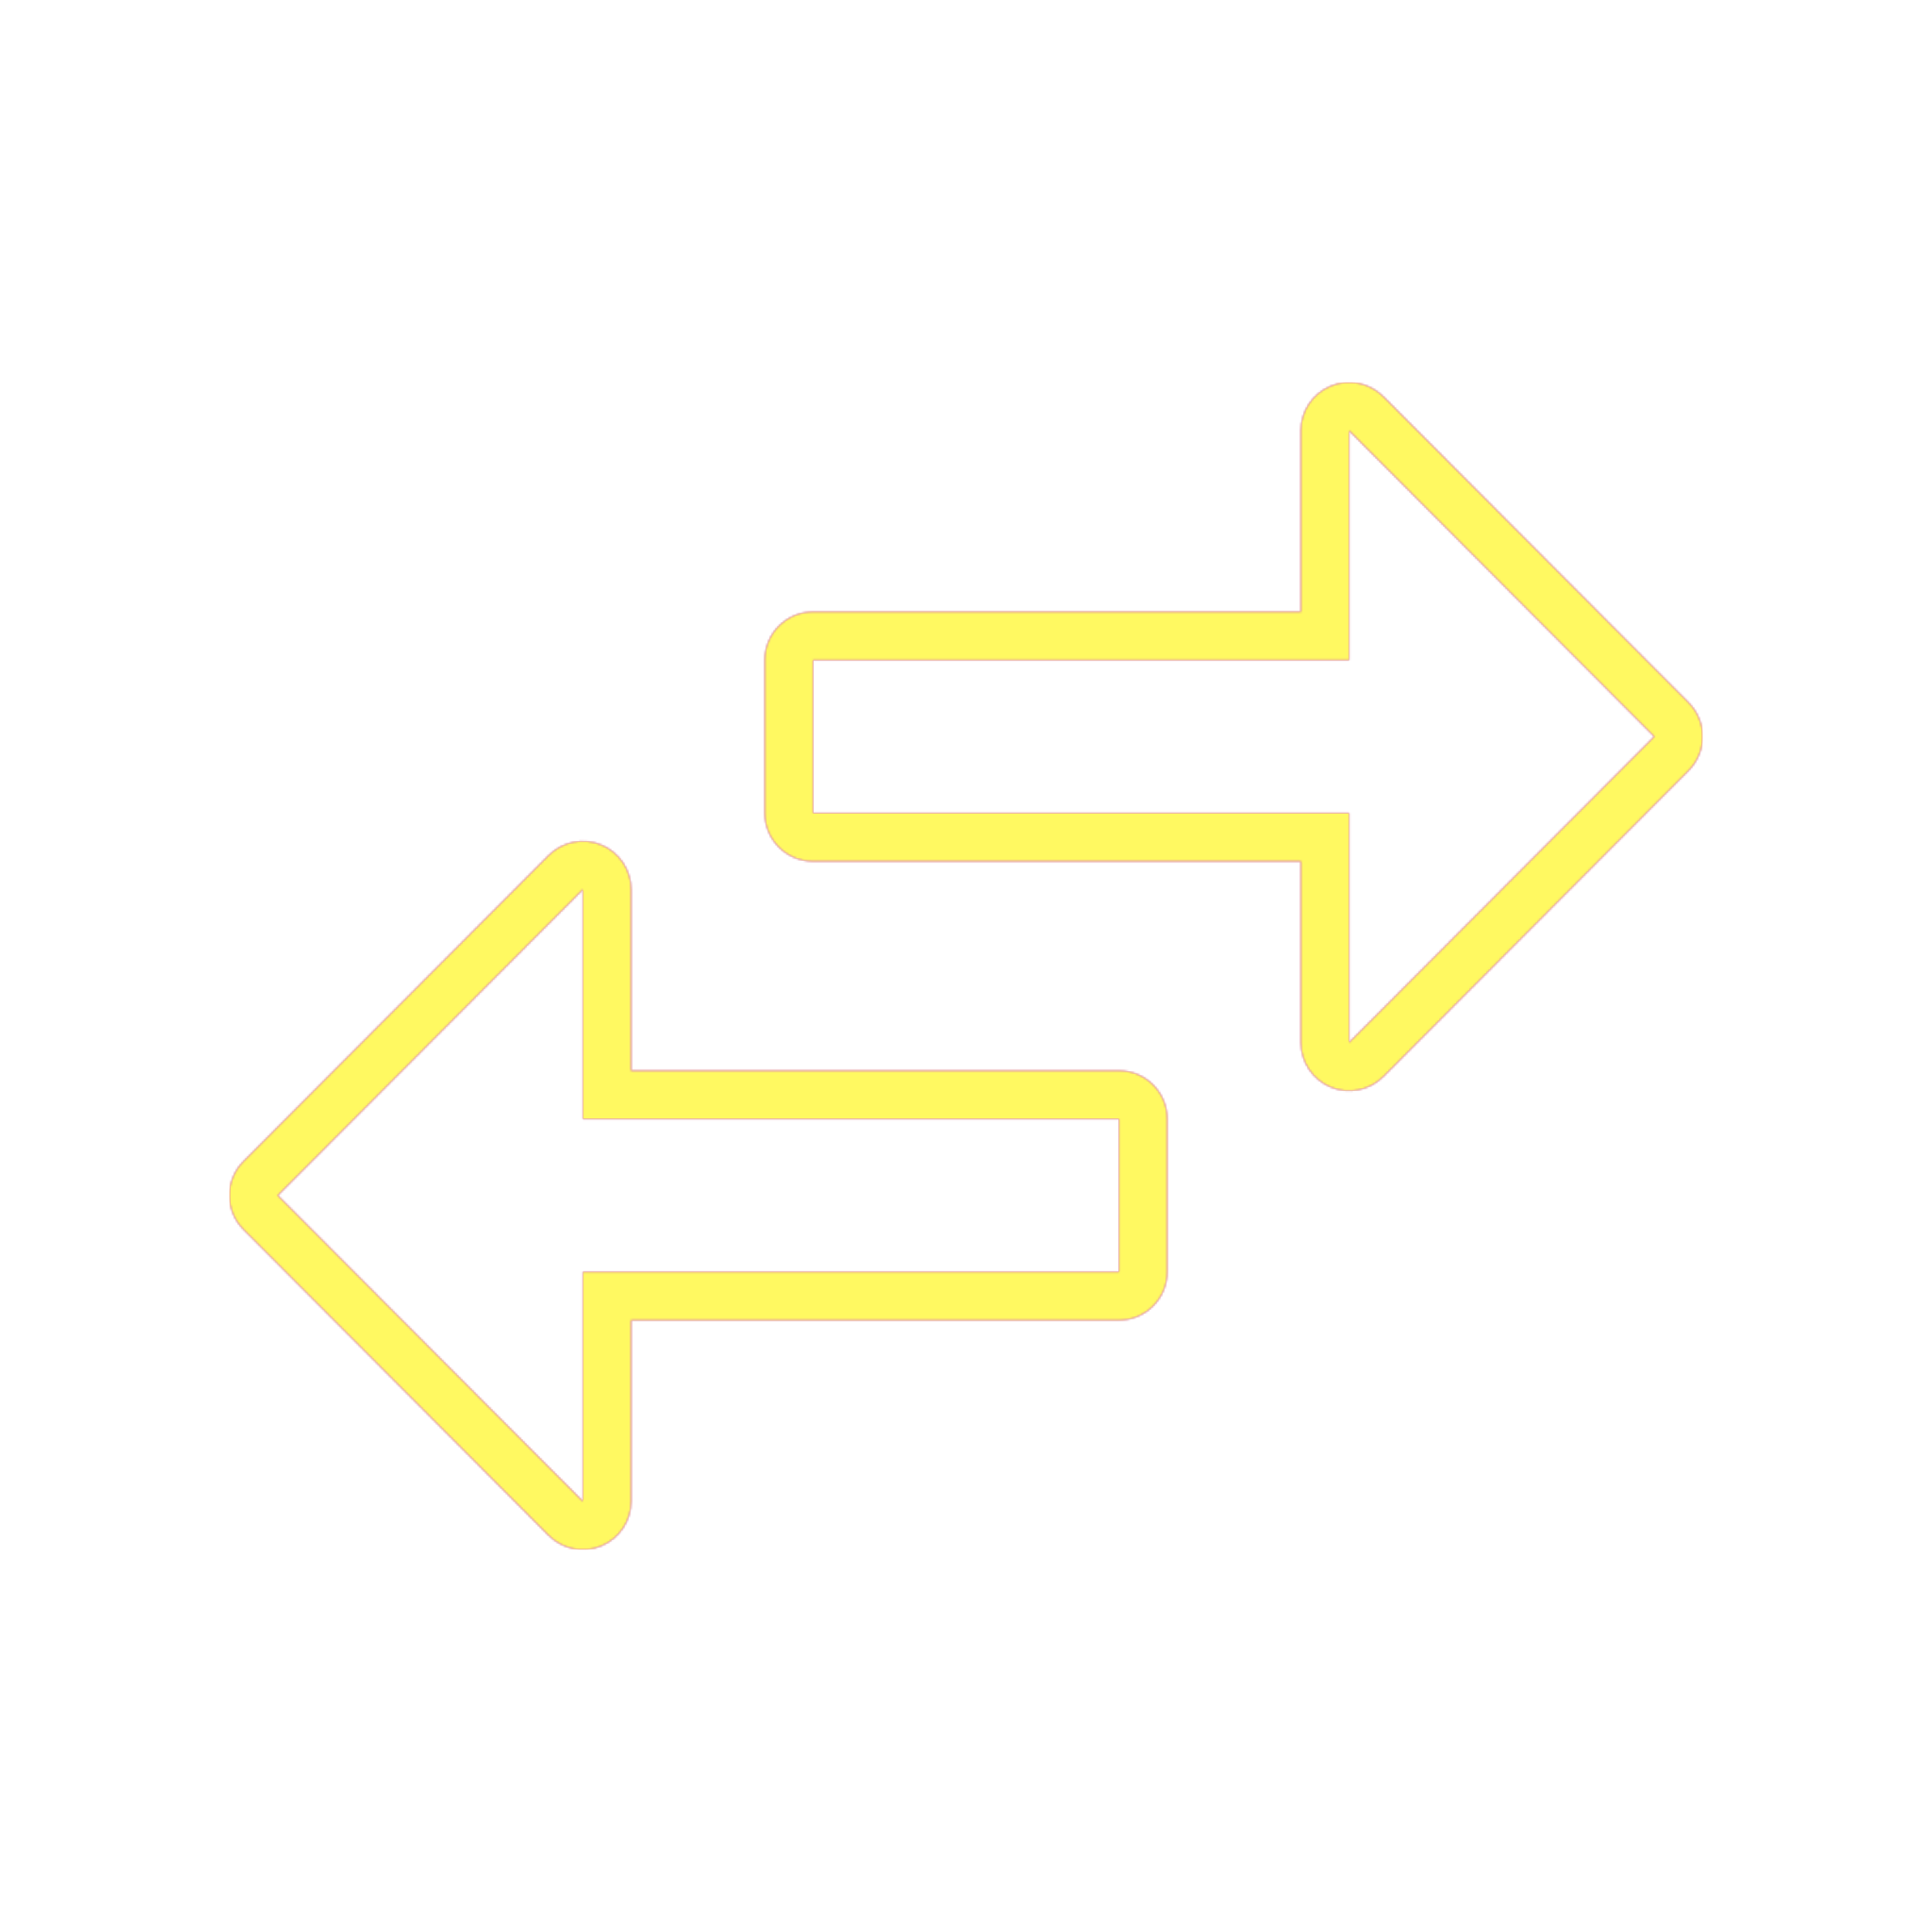 <svg version="1.1" xmlns="http://www.w3.org/2000/svg" xmlns:xlink="http://www.w3.org/1999/xlink" viewBox="0,0,1024,1024">
	<!-- Color names: teamapps-color-1, teamapps-color-2, teamapps-color-3 -->
	<desc>swap_horiz icon - Licensed under Apache License v2.0 (http://www.apache.org/licenses/LICENSE-2.0) - Created with Iconfu.com - Derivative work of Material icons (Copyright Google Inc.)</desc>
	<defs>
		<linearGradient x1="0" y1="1024" x2="1024" y2="0" id="color-gEEF65wN" gradientUnits="userSpaceOnUse">
			<stop offset="0.2" stop-color="#000000"/>
			<stop offset="0.8" stop-color="#ffffff"/>
		</linearGradient>
		<radialGradient cx="0" cy="0" r="1448.15" id="color-omvHwjAV" gradientUnits="userSpaceOnUse">
			<stop offset="0.08" stop-color="#ffffff"/>
			<stop offset="1" stop-color="#000000"/>
		</radialGradient>
		<filter id="filter-zkJzb0wo" color-interpolation-filters="sRGB">
			<feOffset/>
		</filter>
		<mask id="mask-mXWgTSe2">
			<path d="M689.47,552.54v-96h-258.54c-14.14,0 -25.6,-11.46 -25.6,-25.6v-81.07c0,-14.14 11.46,-25.6 25.6,-25.6h258.54v-96c0,-10.36 6.24,-19.7 15.82,-23.66c9.57,-3.96 20.59,-1.76 27.91,5.58l161.73,162.14c9.97,9.99 9.97,26.17 0,36.16l-161.73,162.14c-7.32,7.33 -18.33,9.54 -27.91,5.58c-9.57,-3.96 -15.82,-13.3 -15.82,-23.66zM593.06,567.46c14.14,0 25.6,11.46 25.6,25.6v81.07c0,14.14 -11.46,25.6 -25.6,25.6h-258.54v96c0,10.36 -6.24,19.7 -15.82,23.66c-9.57,3.96 -20.59,1.76 -27.91,-5.58l-161.73,-162.14c-9.97,-9.99 -9.97,-26.17 0,-36.16l161.73,-162.14c7.32,-7.33 18.33,-9.54 27.91,-5.58c9.57,3.96 15.82,13.3 15.82,23.66v96zM876.8,390.4l-161.73,-162.14v121.6h-284.14v81.07h284.14v121.6zM308.93,471.46l-161.73,162.14l161.73,162.14v-121.6h284.14v-81.07h-284.14z" fill="#ffffff"/>
		</mask>
		<mask id="mask-ofbodTEB">
			<path d="M689.47,552.54v-96h-258.54c-14.14,0 -25.6,-11.46 -25.6,-25.6v-81.07c0,-14.14 11.46,-25.6 25.6,-25.6h258.54v-96c0,-10.36 6.24,-19.7 15.82,-23.66c9.57,-3.96 20.59,-1.76 27.91,5.58l161.73,162.14c9.97,9.99 9.97,26.17 0,36.16l-161.73,162.14c-7.32,7.33 -18.33,9.54 -27.91,5.58c-9.57,-3.96 -15.82,-13.3 -15.82,-23.66zM593.06,567.46c14.14,0 25.6,11.46 25.6,25.6v81.07c0,14.14 -11.46,25.6 -25.6,25.6h-258.54v96c0,10.36 -6.24,19.7 -15.82,23.66c-9.57,3.96 -20.59,1.76 -27.91,-5.58l-161.73,-162.14c-9.97,-9.99 -9.97,-26.17 0,-36.16l161.73,-162.14c7.32,-7.33 18.33,-9.54 27.91,-5.58c9.57,3.96 15.82,13.3 15.82,23.66v96zM876.8,390.4l-161.73,-162.14v121.6h-284.14v81.07h284.14v121.6zM308.93,471.46l-161.73,162.14l161.73,162.14v-121.6h284.14v-81.07h-284.14z" fill="url(#color-omvHwjAV)"/>
		</mask>
		<mask id="mask-xlz1YUMB">
			<rect fill="url(#color-gEEF65wN)" x="121.6" y="202.66" width="780.8" height="618.67"/>
		</mask>
	</defs>
	<g fill="none" fill-rule="nonzero" style="mix-blend-mode: normal">
		<g mask="url(#mask-mXWgTSe2)">
			<g color="#ff0000" class="teamapps-color-2">
				<rect x="121.6" y="202.66" width="780.8" height="618.67" fill="currentColor"/>
			</g>
			<g color="#bc13e0" class="teamapps-color-3" mask="url(#mask-xlz1YUMB)">
				<rect x="121.6" y="202.66" width="780.8" height="618.67" fill="currentColor"/>
			</g>
		</g>
		<g filter="url(#filter-zkJzb0wo)" mask="url(#mask-ofbodTEB)">
			<g color="#fff961" class="teamapps-color-1">
				<rect x="121.6" y="202.66" width="780.8" height="618.67" fill="currentColor"/>
			</g>
		</g>
	</g>
</svg>